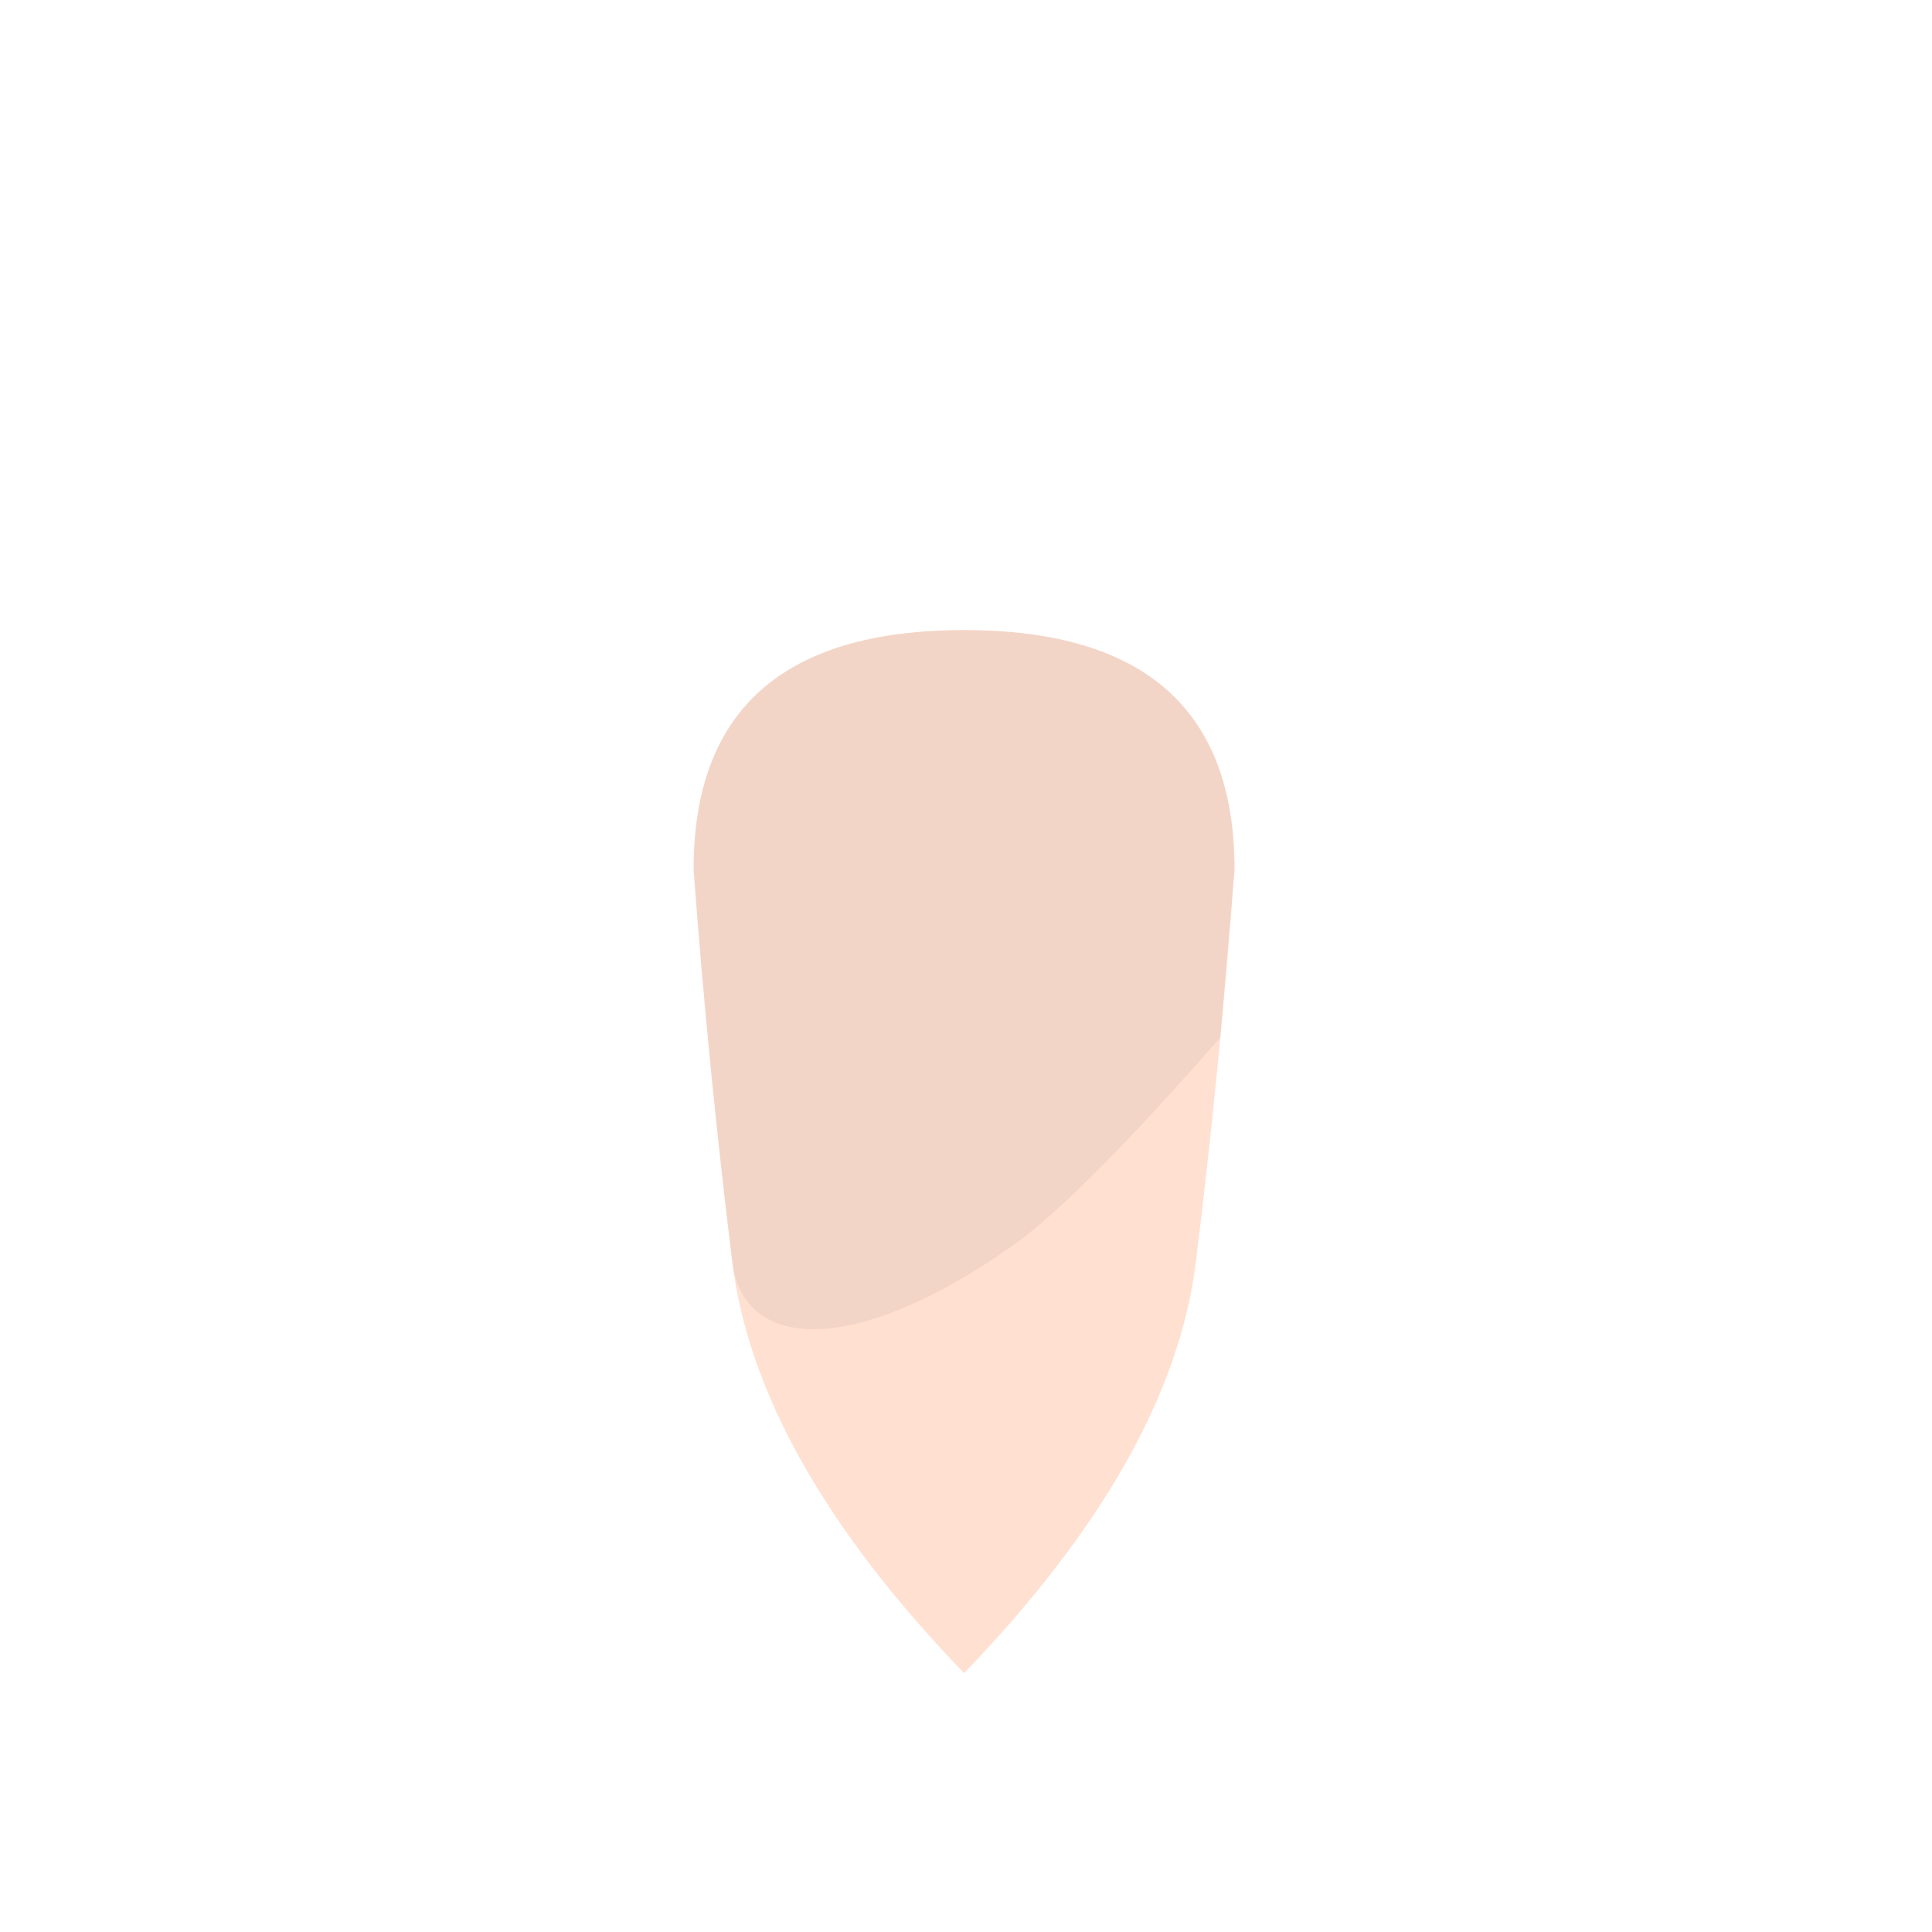 <?xml version="1.0" encoding="UTF-8"?>
<svg width="1000px" height="1000px" viewBox="0 0 1000 1000" version="1.1" xmlns="http://www.w3.org/2000/svg" xmlns:xlink="http://www.w3.org/1999/xlink">
    <!-- Generator: Sketch 54.1 (76490) - https://sketchapp.com -->
    <title>1-neck/1/1</title>
    <desc>Created with Sketch.</desc>
    <g id="1-neck/1/1" stroke="none" stroke-width="1" fill="none" fill-rule="evenodd">
        <path d="M359,450 C359,367.414 405.667,326.121 499,326.121 C592.333,326.121 639,367.414 639,450 C634,517.667 627.333,585.333 619,653 C610.667,720.667 570.667,791.667 499,866 C427.333,791.667 387.333,720.667 379,653 C370.667,585.333 364,517.667 359,450 Z" id="neck" fill="#FFE0D1"></path>
        <path d="M359,450 C359,367.414 405.667,326.121 499,326.121 C592.333,326.121 639,367.414 639,450 L631.653,537.002 C583.183,592.332 547.535,628.106 524.71,644.323 C444.086,701.604 384.849,700.496 379,653 C370.667,585.333 364,517.667 359,450 Z" id="shadow" fill-opacity="0.05" fill="#000000"></path>
    </g>
</svg>